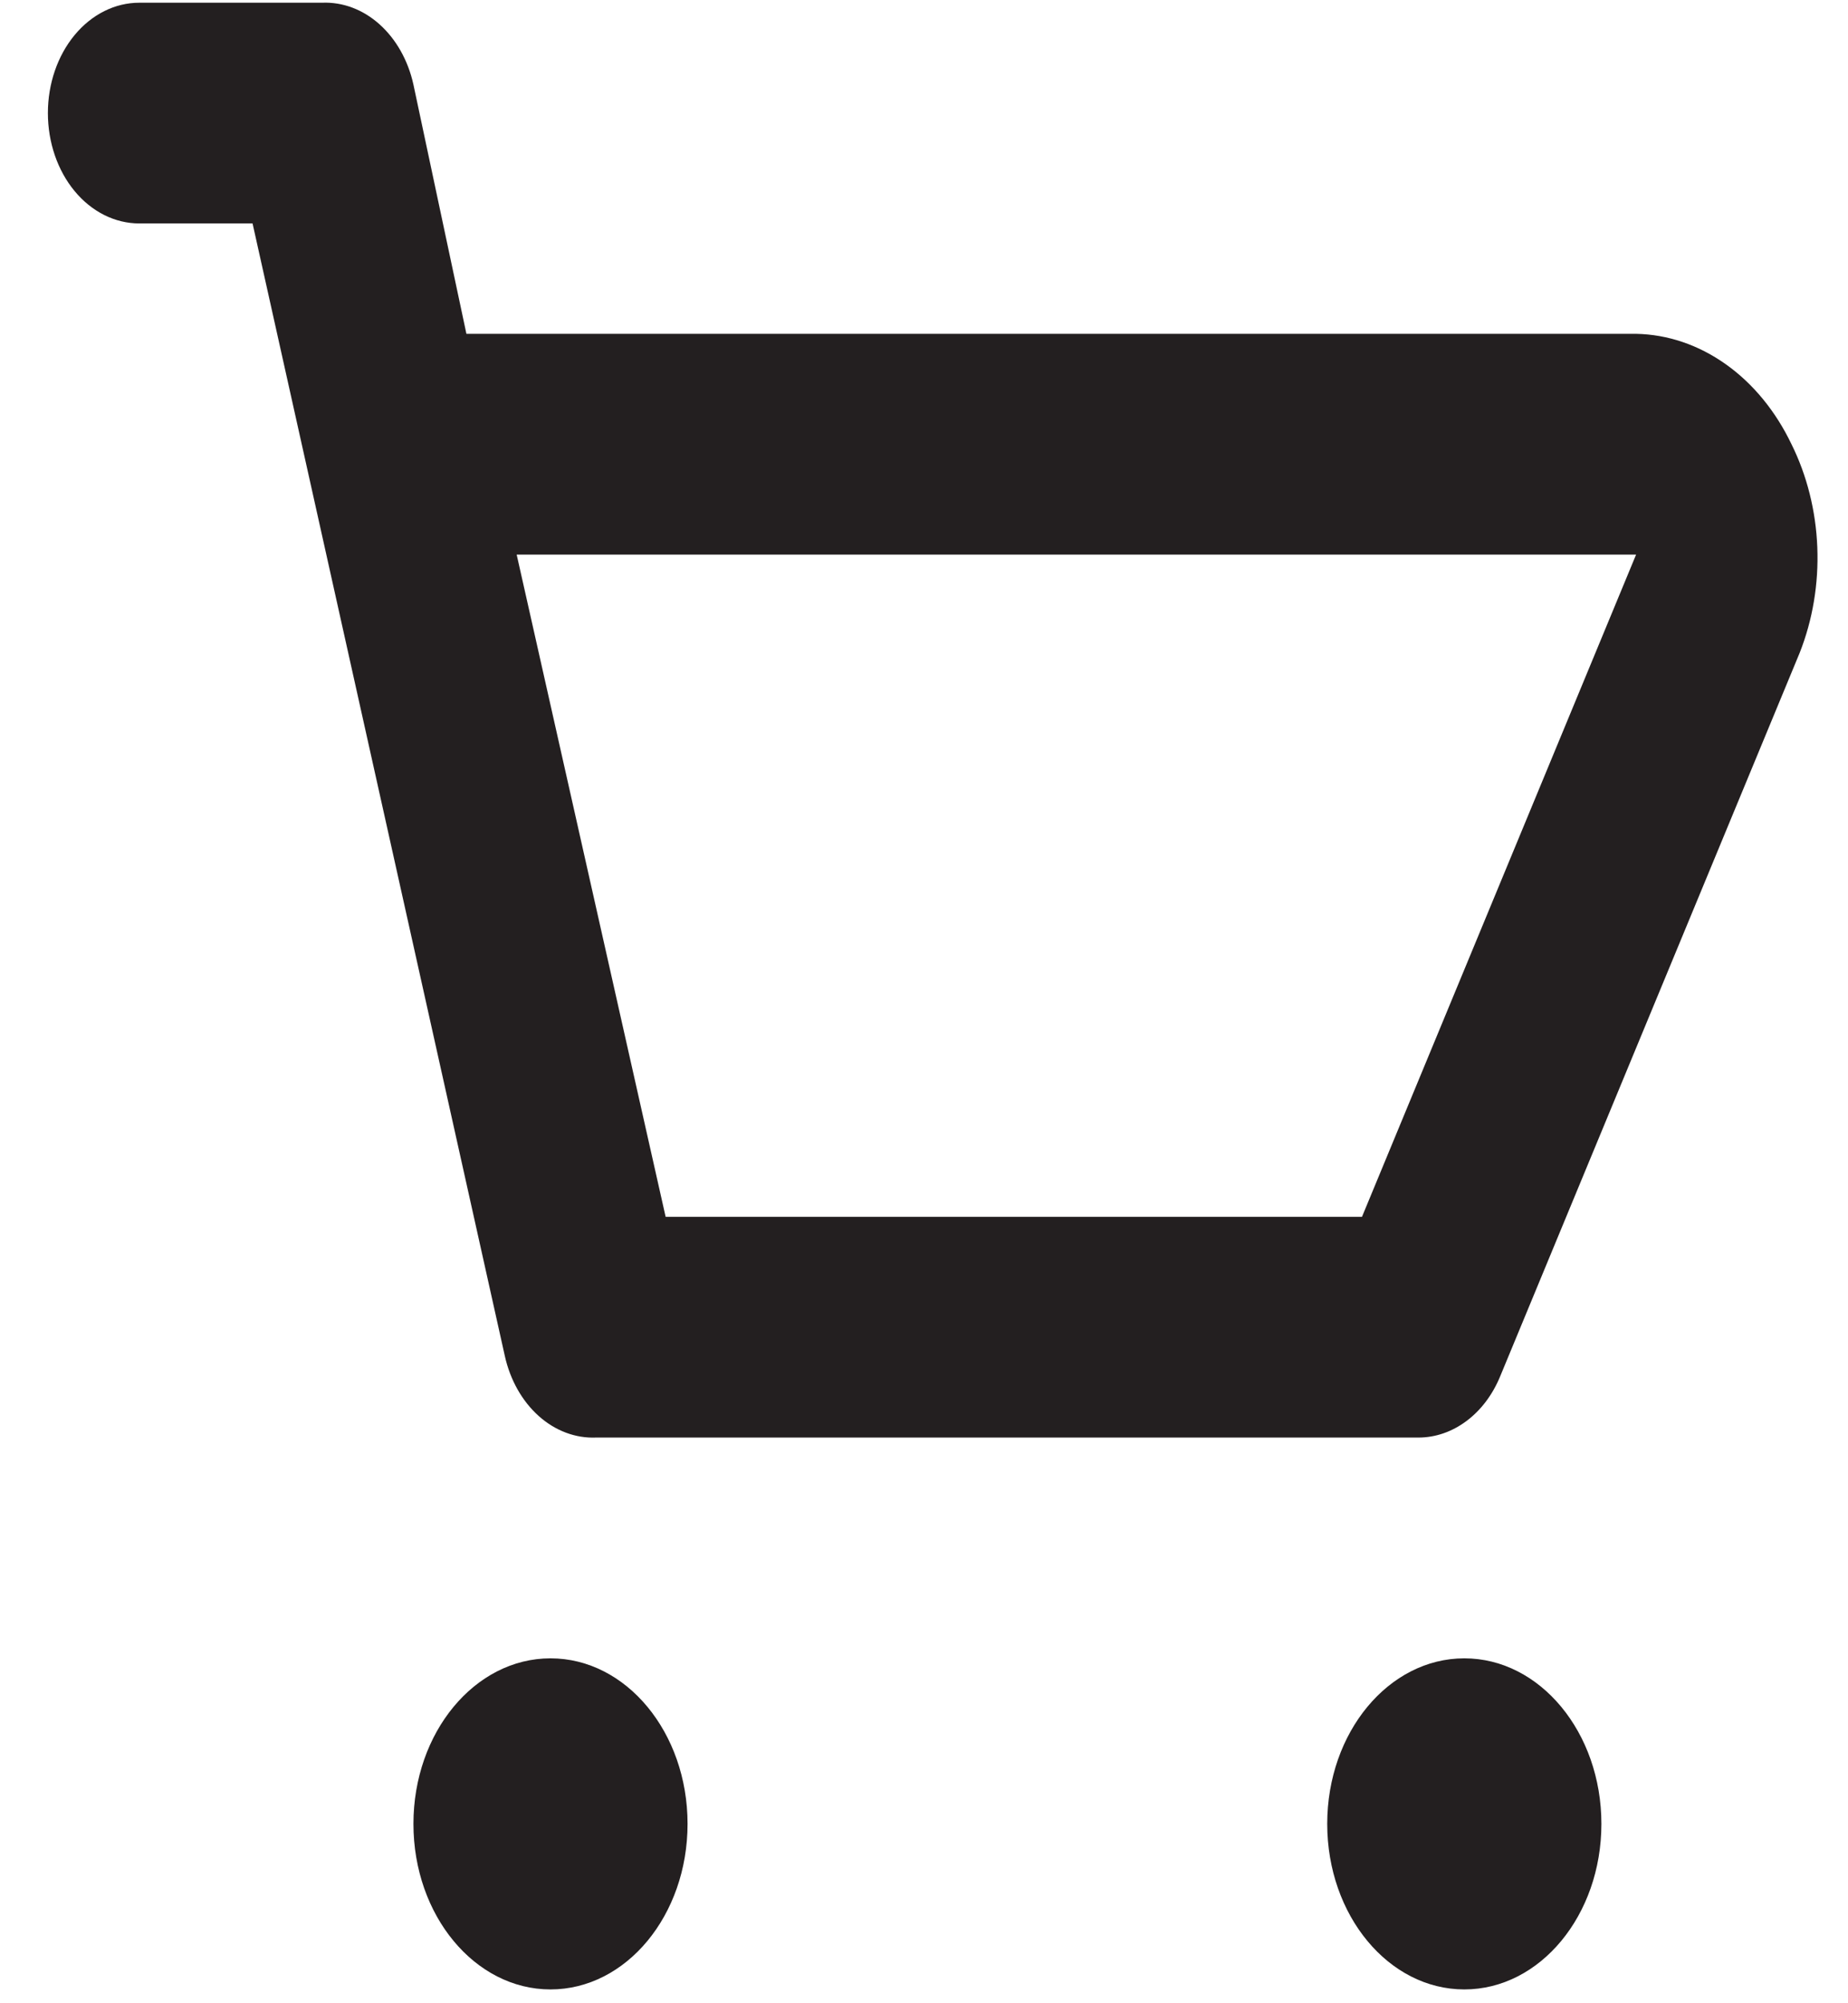 <svg width="36" height="39" viewBox="0 0 36 39" fill="none" xmlns="http://www.w3.org/2000/svg">
<path d="M34.899 8.648C34.591 8.005 34.151 7.468 33.62 7.092C33.09 6.715 32.488 6.511 31.872 6.499H9.086L8.053 1.643C7.949 1.174 7.716 0.762 7.393 0.473C7.07 0.184 6.675 0.036 6.273 0.053H2.713C2.241 0.053 1.788 0.279 1.454 0.682C1.12 1.085 0.933 1.631 0.933 2.201C0.933 2.771 1.12 3.318 1.454 3.721C1.788 4.124 2.241 4.35 2.713 4.35H4.92L9.834 26.397C9.938 26.866 10.171 27.278 10.494 27.567C10.817 27.856 11.212 28.004 11.614 27.987H27.636C27.964 27.986 28.286 27.875 28.566 27.666C28.846 27.458 29.072 27.16 29.22 26.805L35.059 12.709C35.312 12.069 35.43 11.363 35.402 10.654C35.374 9.945 35.201 9.256 34.899 8.648ZM26.532 23.69H12.967L10.065 10.797H31.872L26.532 23.69Z" fill="#231F20"/>
<path d="M10.724 38.731C12.199 38.731 13.394 37.288 13.394 35.508C13.394 33.728 12.199 32.285 10.724 32.285C9.249 32.285 8.054 33.728 8.054 35.508C8.054 37.288 9.249 38.731 10.724 38.731Z" fill="#231F20"/>
<path d="M28.526 38.731C30 38.731 31.196 37.288 31.196 35.508C31.196 33.728 30 32.285 28.526 32.285C27.051 32.285 25.855 33.728 25.855 35.508C25.855 37.288 27.051 38.731 28.526 38.731Z" fill="#231F20"/>
</svg>
